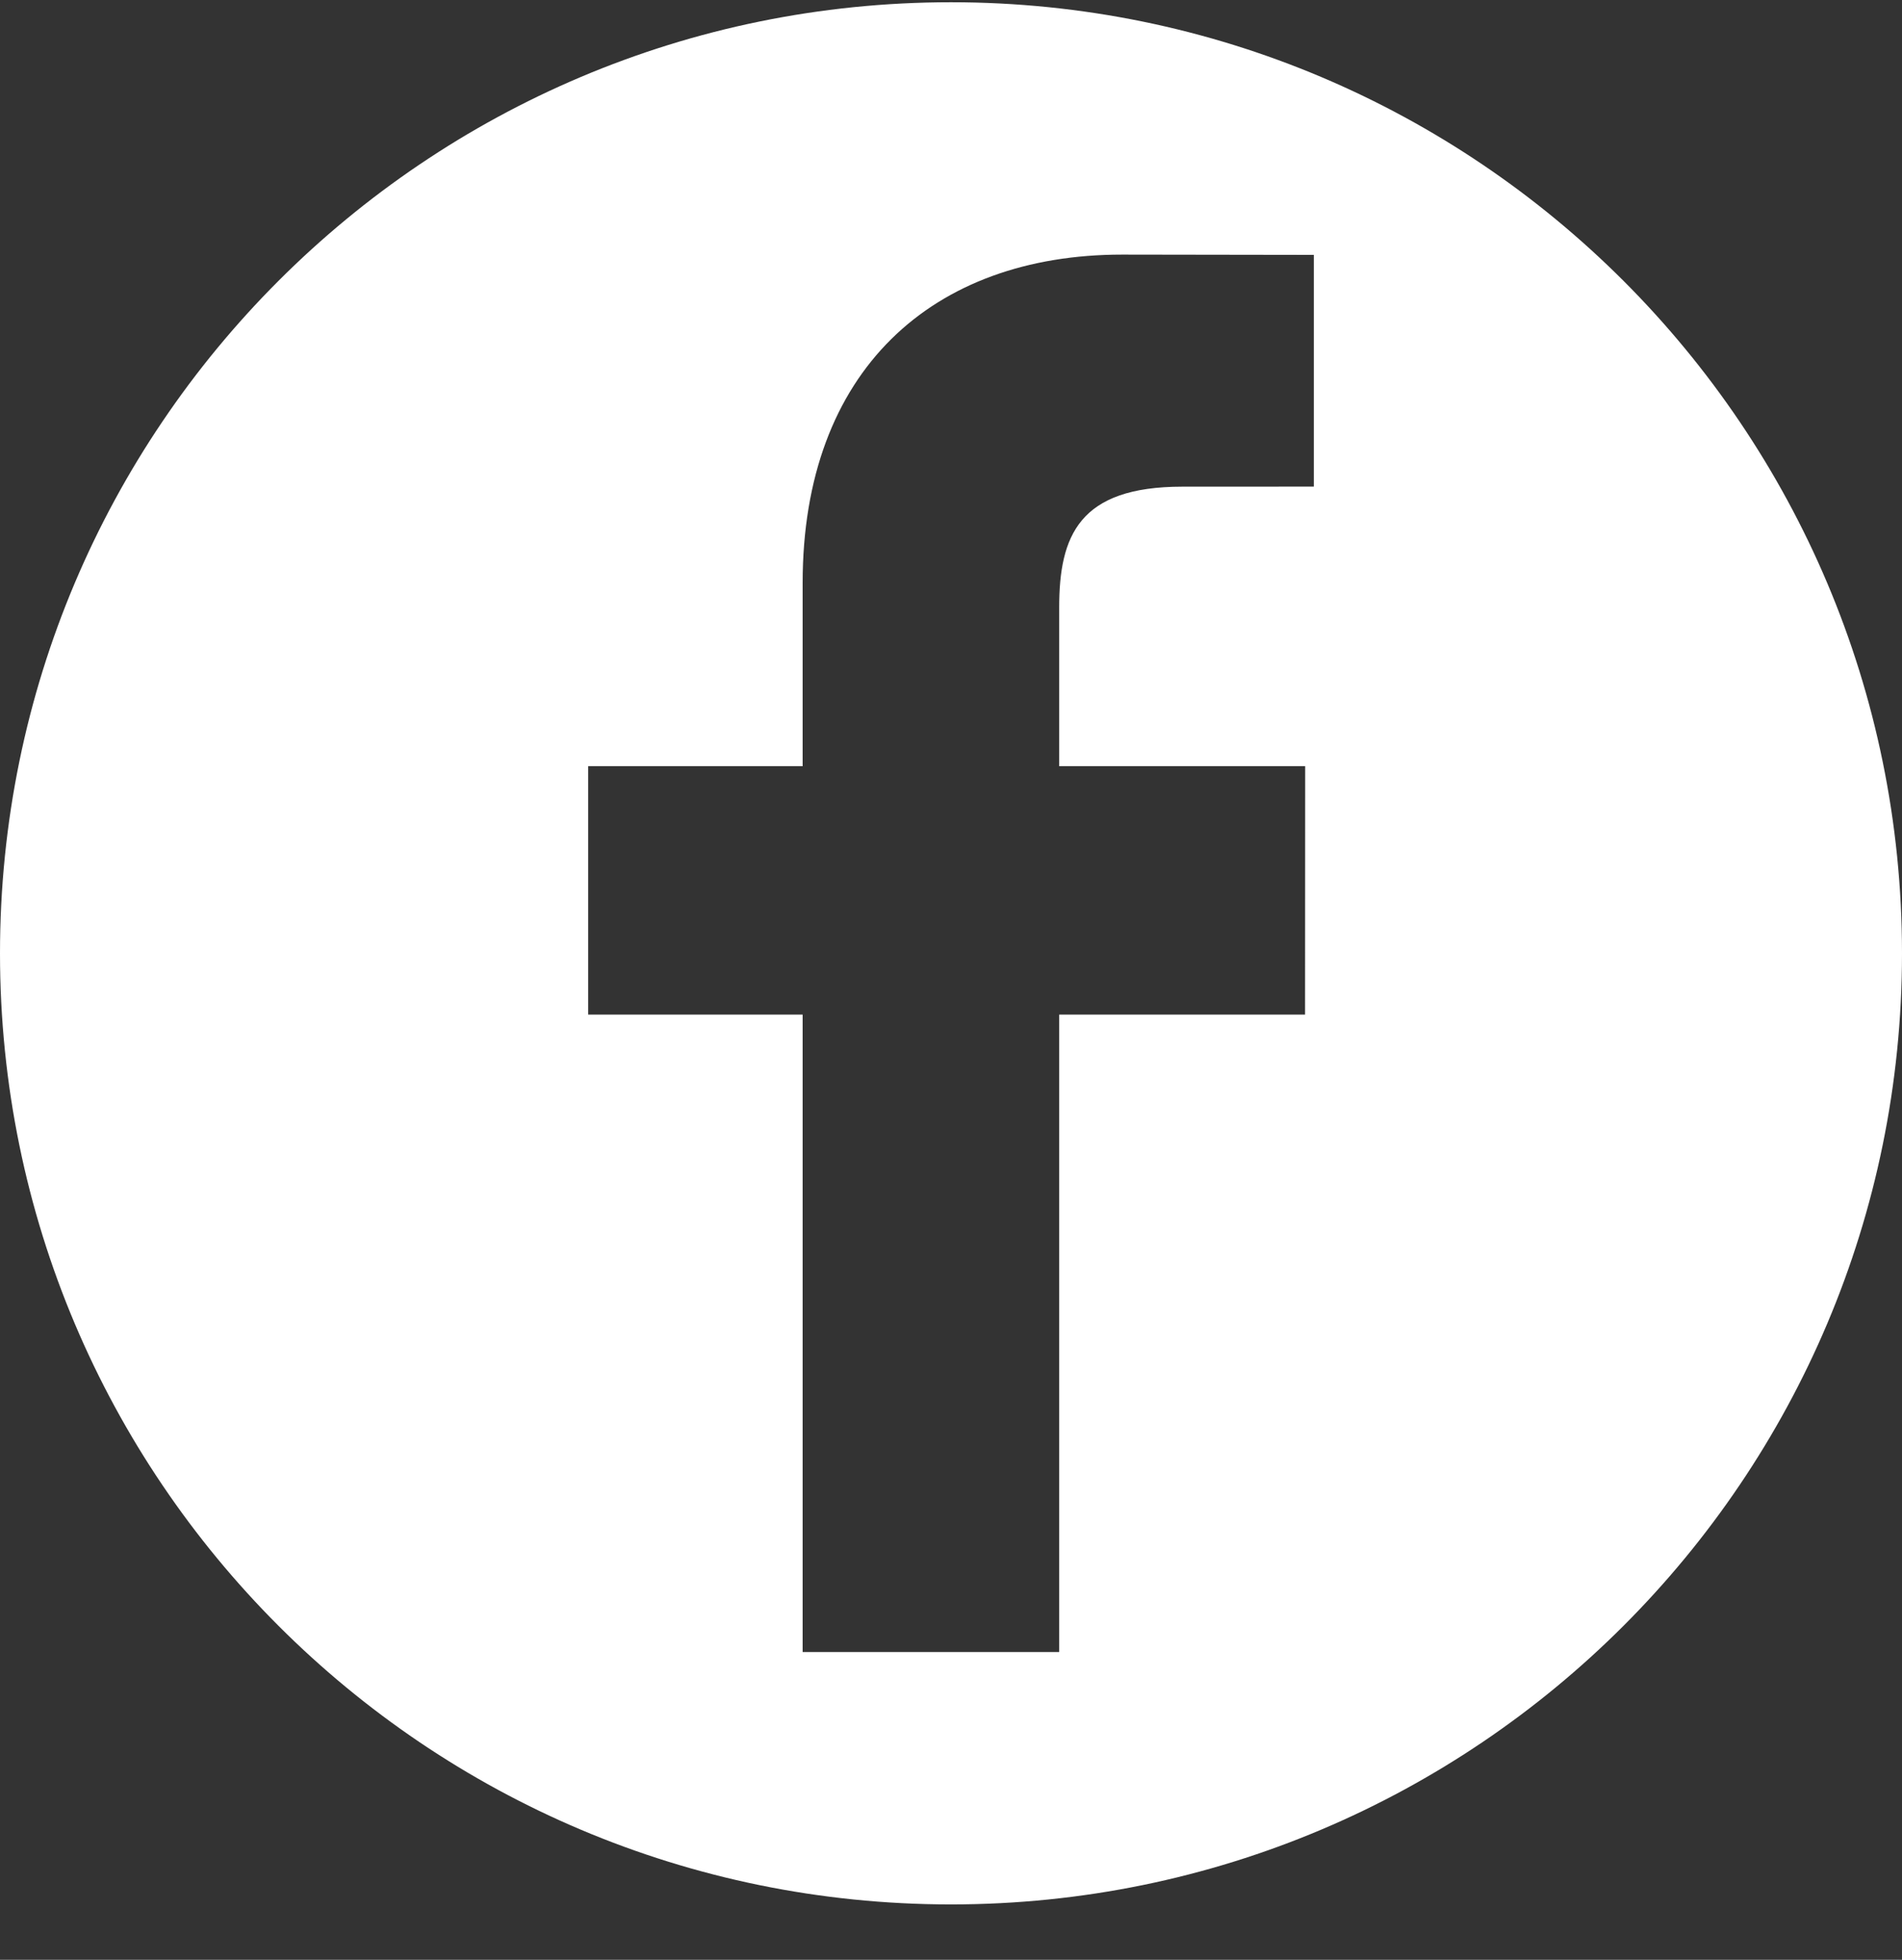 <svg width="33" height="34" viewBox="0 0 33 34" fill="none" xmlns="http://www.w3.org/2000/svg">
<rect x="0" y="0" width="33" height="34" fill="#333333" stroke="none"/>
<path d="M16.5 0.039C7.387 0.039 0 7.426 0 16.539C0 25.652 7.387 33.039 16.5 33.039C25.613 33.039 33 25.652 33 16.539C33 7.426 25.613 0.039 16.5 0.039ZM22.795 8.442L20.513 8.443C18.723 8.443 18.377 9.293 18.377 10.541V13.292H22.645L22.643 17.602H18.377V28.661H13.926V17.602H10.205V13.292H13.926V10.114C13.926 6.426 16.18 4.417 19.47 4.417L22.795 4.422V8.442H22.795Z" fill="white"/>
</svg>
